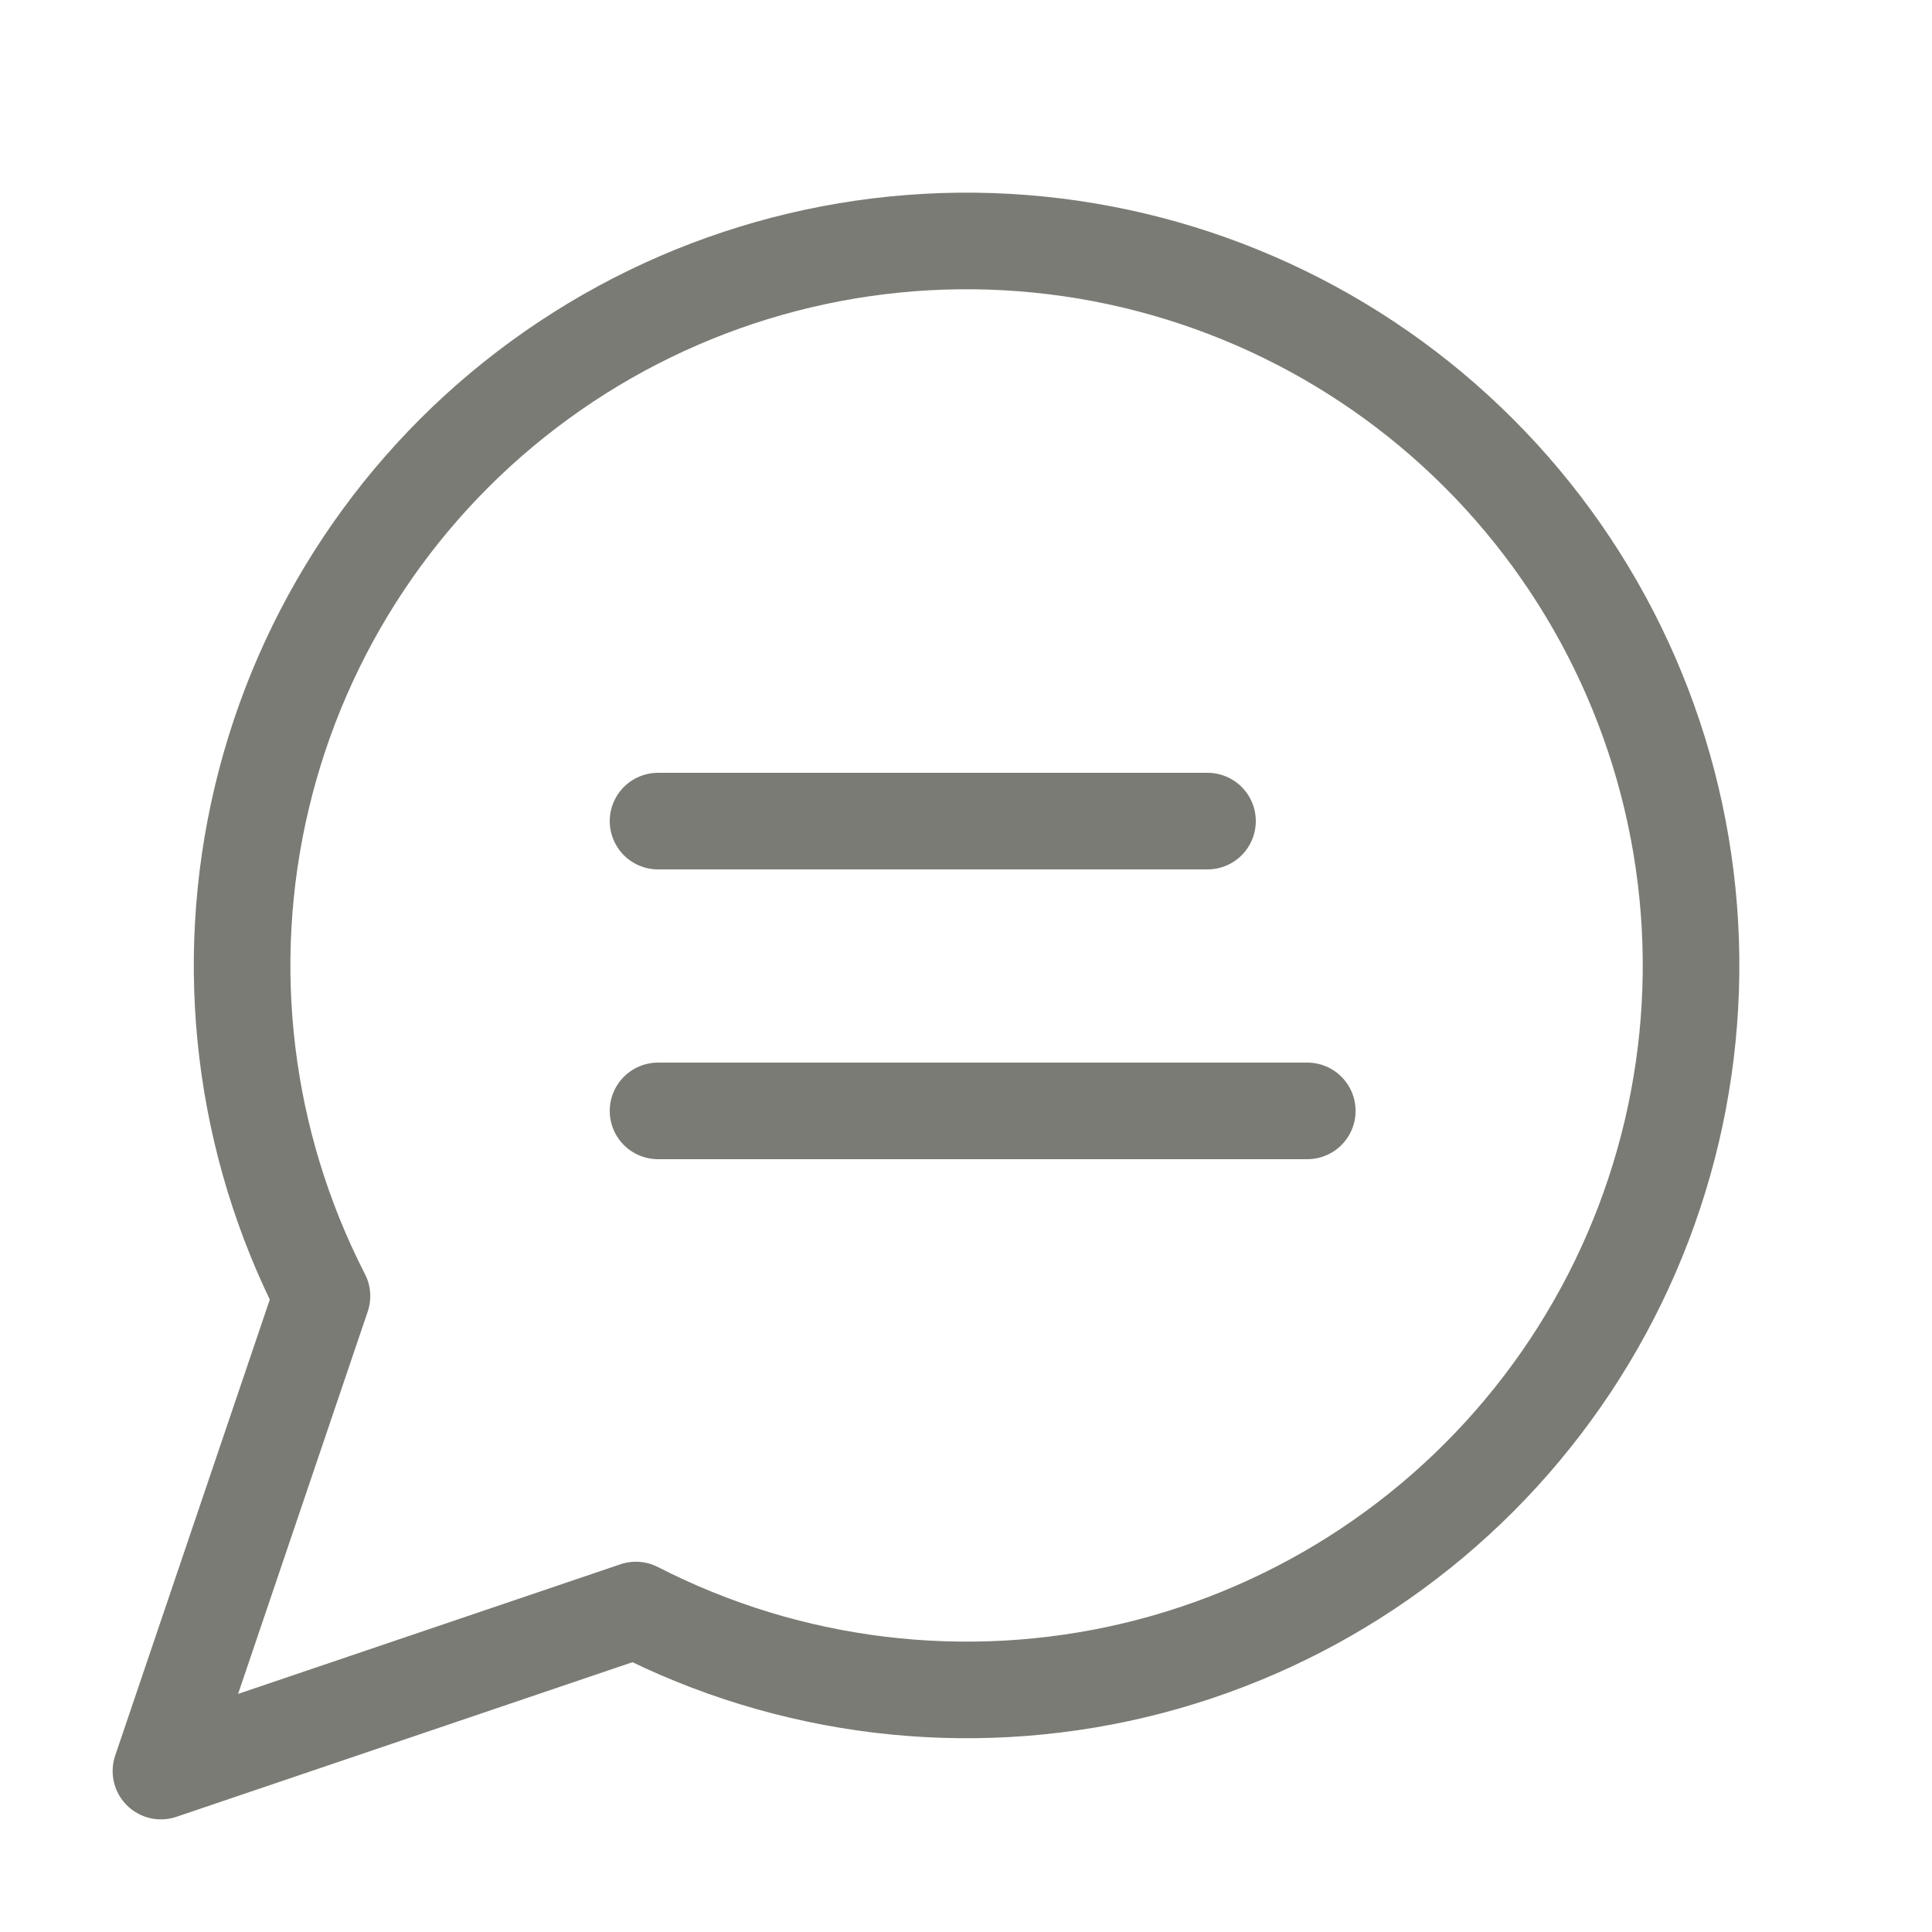 <svg width="20" height="20" viewBox="0 0 20 20" fill="none" xmlns="http://www.w3.org/2000/svg">
<path d="M6.583 16.667C8.173 17.483 10.003 17.704 11.742 17.291C13.481 16.877 15.015 15.855 16.067 14.411C17.12 12.966 17.622 11.193 17.483 9.411C17.344 7.629 16.573 5.955 15.309 4.691C14.045 3.427 12.371 2.656 10.589 2.517C8.807 2.378 7.034 2.88 5.589 3.933C4.144 4.985 3.123 6.519 2.71 8.258C2.296 9.997 2.517 11.827 3.333 13.417L1.666 18.334L6.583 16.667Z" stroke="#7B7B75" stroke-linecap="round" stroke-linejoin="round"/>
<path d="M12.5 8.5L6.812 8.5" stroke="#7B7B75" stroke-linecap="round" stroke-linejoin="round"/>
<path d="M13.533 11.5L6.812 11.5" stroke="#7B7B75" stroke-linecap="round" stroke-linejoin="round"/>
</svg>

